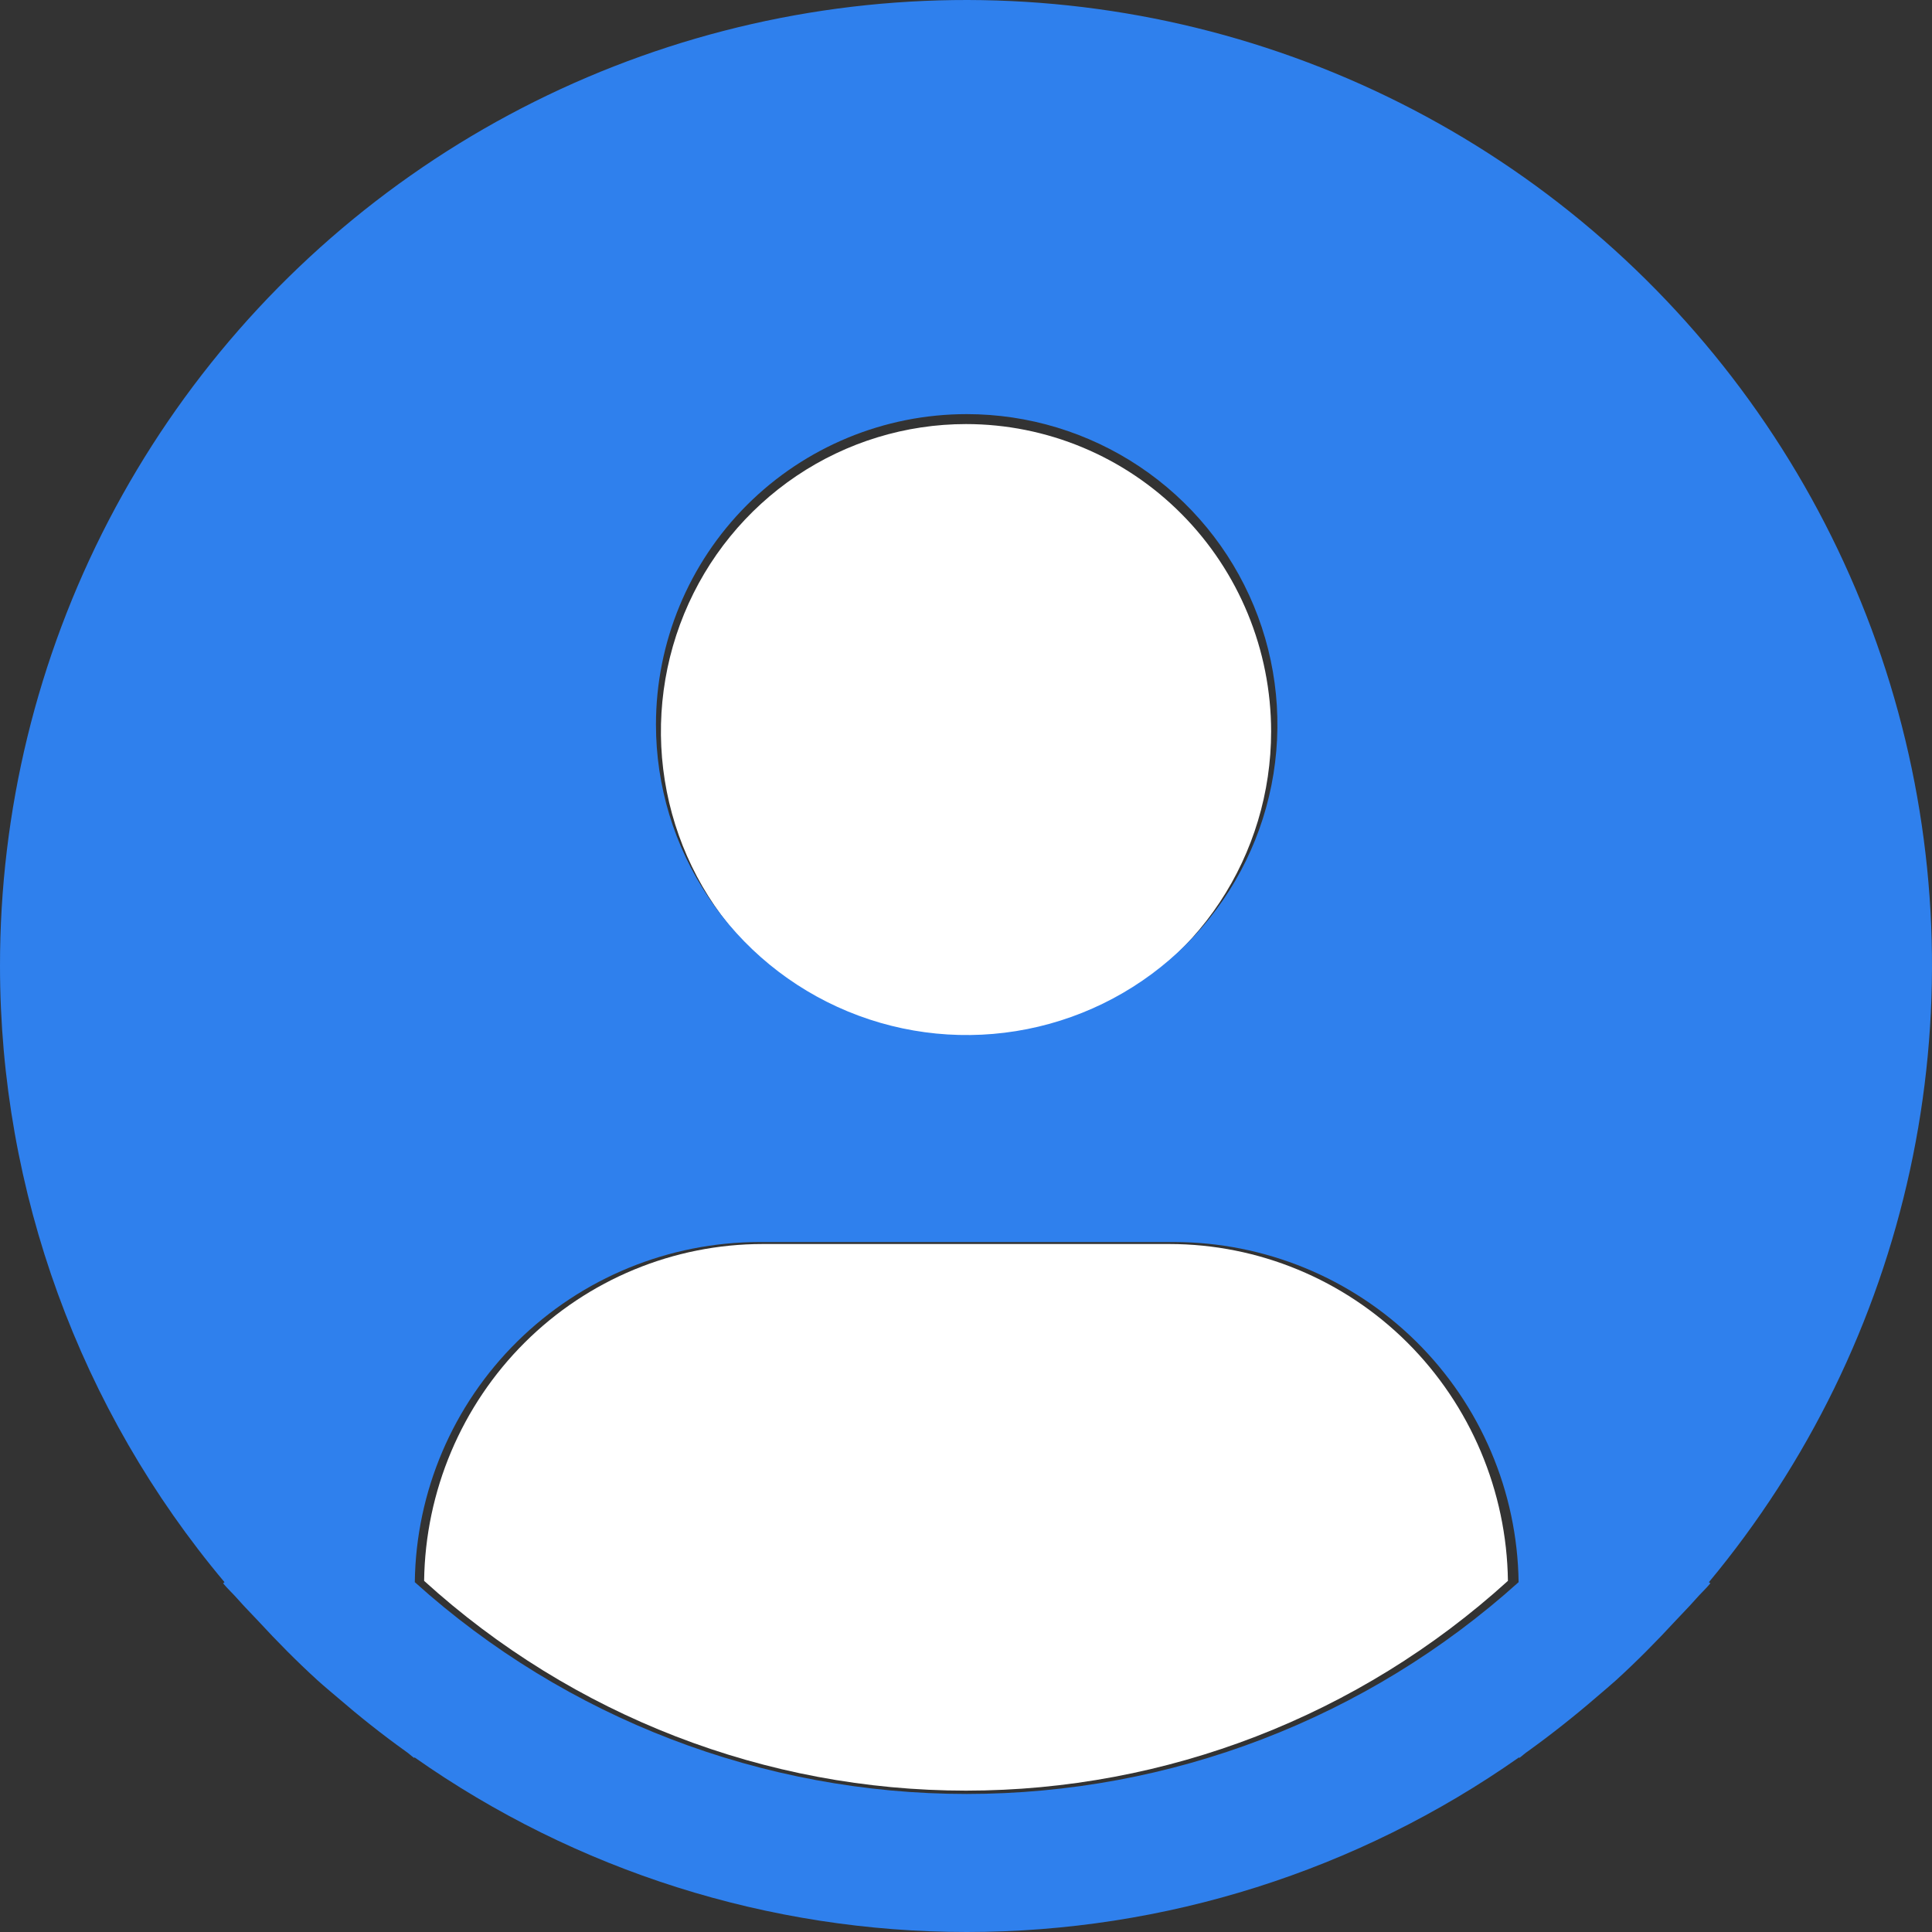 <svg width="40" height="40" viewBox="0 0 40 40" fill="none" xmlns="http://www.w3.org/2000/svg">
<rect x="0" y="0" width="40" height="40" fill="#333333" stroke="none"/>
<path d="M8.781 32.73C8.805 30.873 9.554 29.1 10.866 27.794C12.177 26.489 13.946 25.757 15.789 25.756H24.211C26.054 25.757 27.823 26.489 29.135 27.794C30.446 29.1 31.195 30.873 31.22 32.73C28.141 35.526 24.144 37.073 20 37.073C15.856 37.073 11.859 35.526 8.781 32.73ZM26.317 15.146C26.317 16.405 25.946 17.636 25.252 18.683C24.558 19.73 23.571 20.546 22.417 21.028C21.263 21.509 19.993 21.636 18.768 21.39C17.543 21.144 16.417 20.538 15.534 19.648C14.65 18.757 14.049 17.623 13.805 16.388C13.561 15.153 13.686 13.873 14.164 12.71C14.642 11.547 15.452 10.553 16.491 9.853C17.529 9.154 18.751 8.78 20 8.78C21.675 8.78 23.282 9.451 24.466 10.645C25.651 11.839 26.317 13.458 26.317 15.146Z" fill="white"/>
<path d="M35.381 32.757C37.434 30.289 38.862 27.363 39.544 24.227C40.226 21.09 40.142 17.836 39.299 14.739C38.456 11.643 36.879 8.794 34.701 6.435C32.524 4.076 29.809 2.275 26.788 1.186C23.767 0.097 20.527 -0.249 17.344 0.177C14.16 0.603 11.126 1.789 8.499 3.635C5.871 5.481 3.727 7.931 2.247 10.78C0.768 13.629 -0.003 16.792 7.67355e-06 20.001C0.001 24.667 1.647 29.183 4.648 32.757L4.619 32.781C4.719 32.901 4.833 33.004 4.936 33.123C5.065 33.27 5.204 33.408 5.337 33.551C5.737 33.985 6.149 34.402 6.58 34.794C6.712 34.914 6.848 35.025 6.981 35.139C7.438 35.534 7.909 35.908 8.396 36.257C8.459 36.299 8.516 36.355 8.579 36.399V36.382C11.927 38.736 15.921 40 20.016 40C24.11 40 28.104 38.736 31.453 36.382V36.399C31.515 36.355 31.571 36.299 31.636 36.257C32.121 35.907 32.593 35.534 33.051 35.139C33.184 35.025 33.319 34.912 33.451 34.794C33.883 34.401 34.294 33.985 34.695 33.551C34.828 33.408 34.965 33.27 35.095 33.123C35.197 33.004 35.312 32.901 35.412 32.78L35.381 32.757ZM20.014 8.574C21.287 8.574 22.53 8.951 23.588 9.657C24.646 10.363 25.471 11.367 25.958 12.542C26.445 13.716 26.572 15.009 26.324 16.256C26.076 17.503 25.463 18.648 24.563 19.547C23.663 20.446 22.517 21.058 21.269 21.306C20.021 21.554 18.728 21.427 17.552 20.94C16.377 20.454 15.372 19.63 14.665 18.573C13.958 17.516 13.581 16.273 13.581 15.002C13.581 13.297 14.259 11.662 15.465 10.456C16.672 9.251 18.308 8.574 20.014 8.574ZM8.588 32.757C8.612 30.881 9.375 29.091 10.711 27.773C12.047 26.455 13.848 25.716 15.726 25.715H24.303C26.18 25.716 27.982 26.455 29.318 27.773C30.653 29.091 31.416 30.881 31.441 32.757C28.306 35.58 24.235 37.142 20.014 37.142C15.794 37.142 11.723 35.58 8.588 32.757Z" fill="#2F80ED"/>
</svg>
